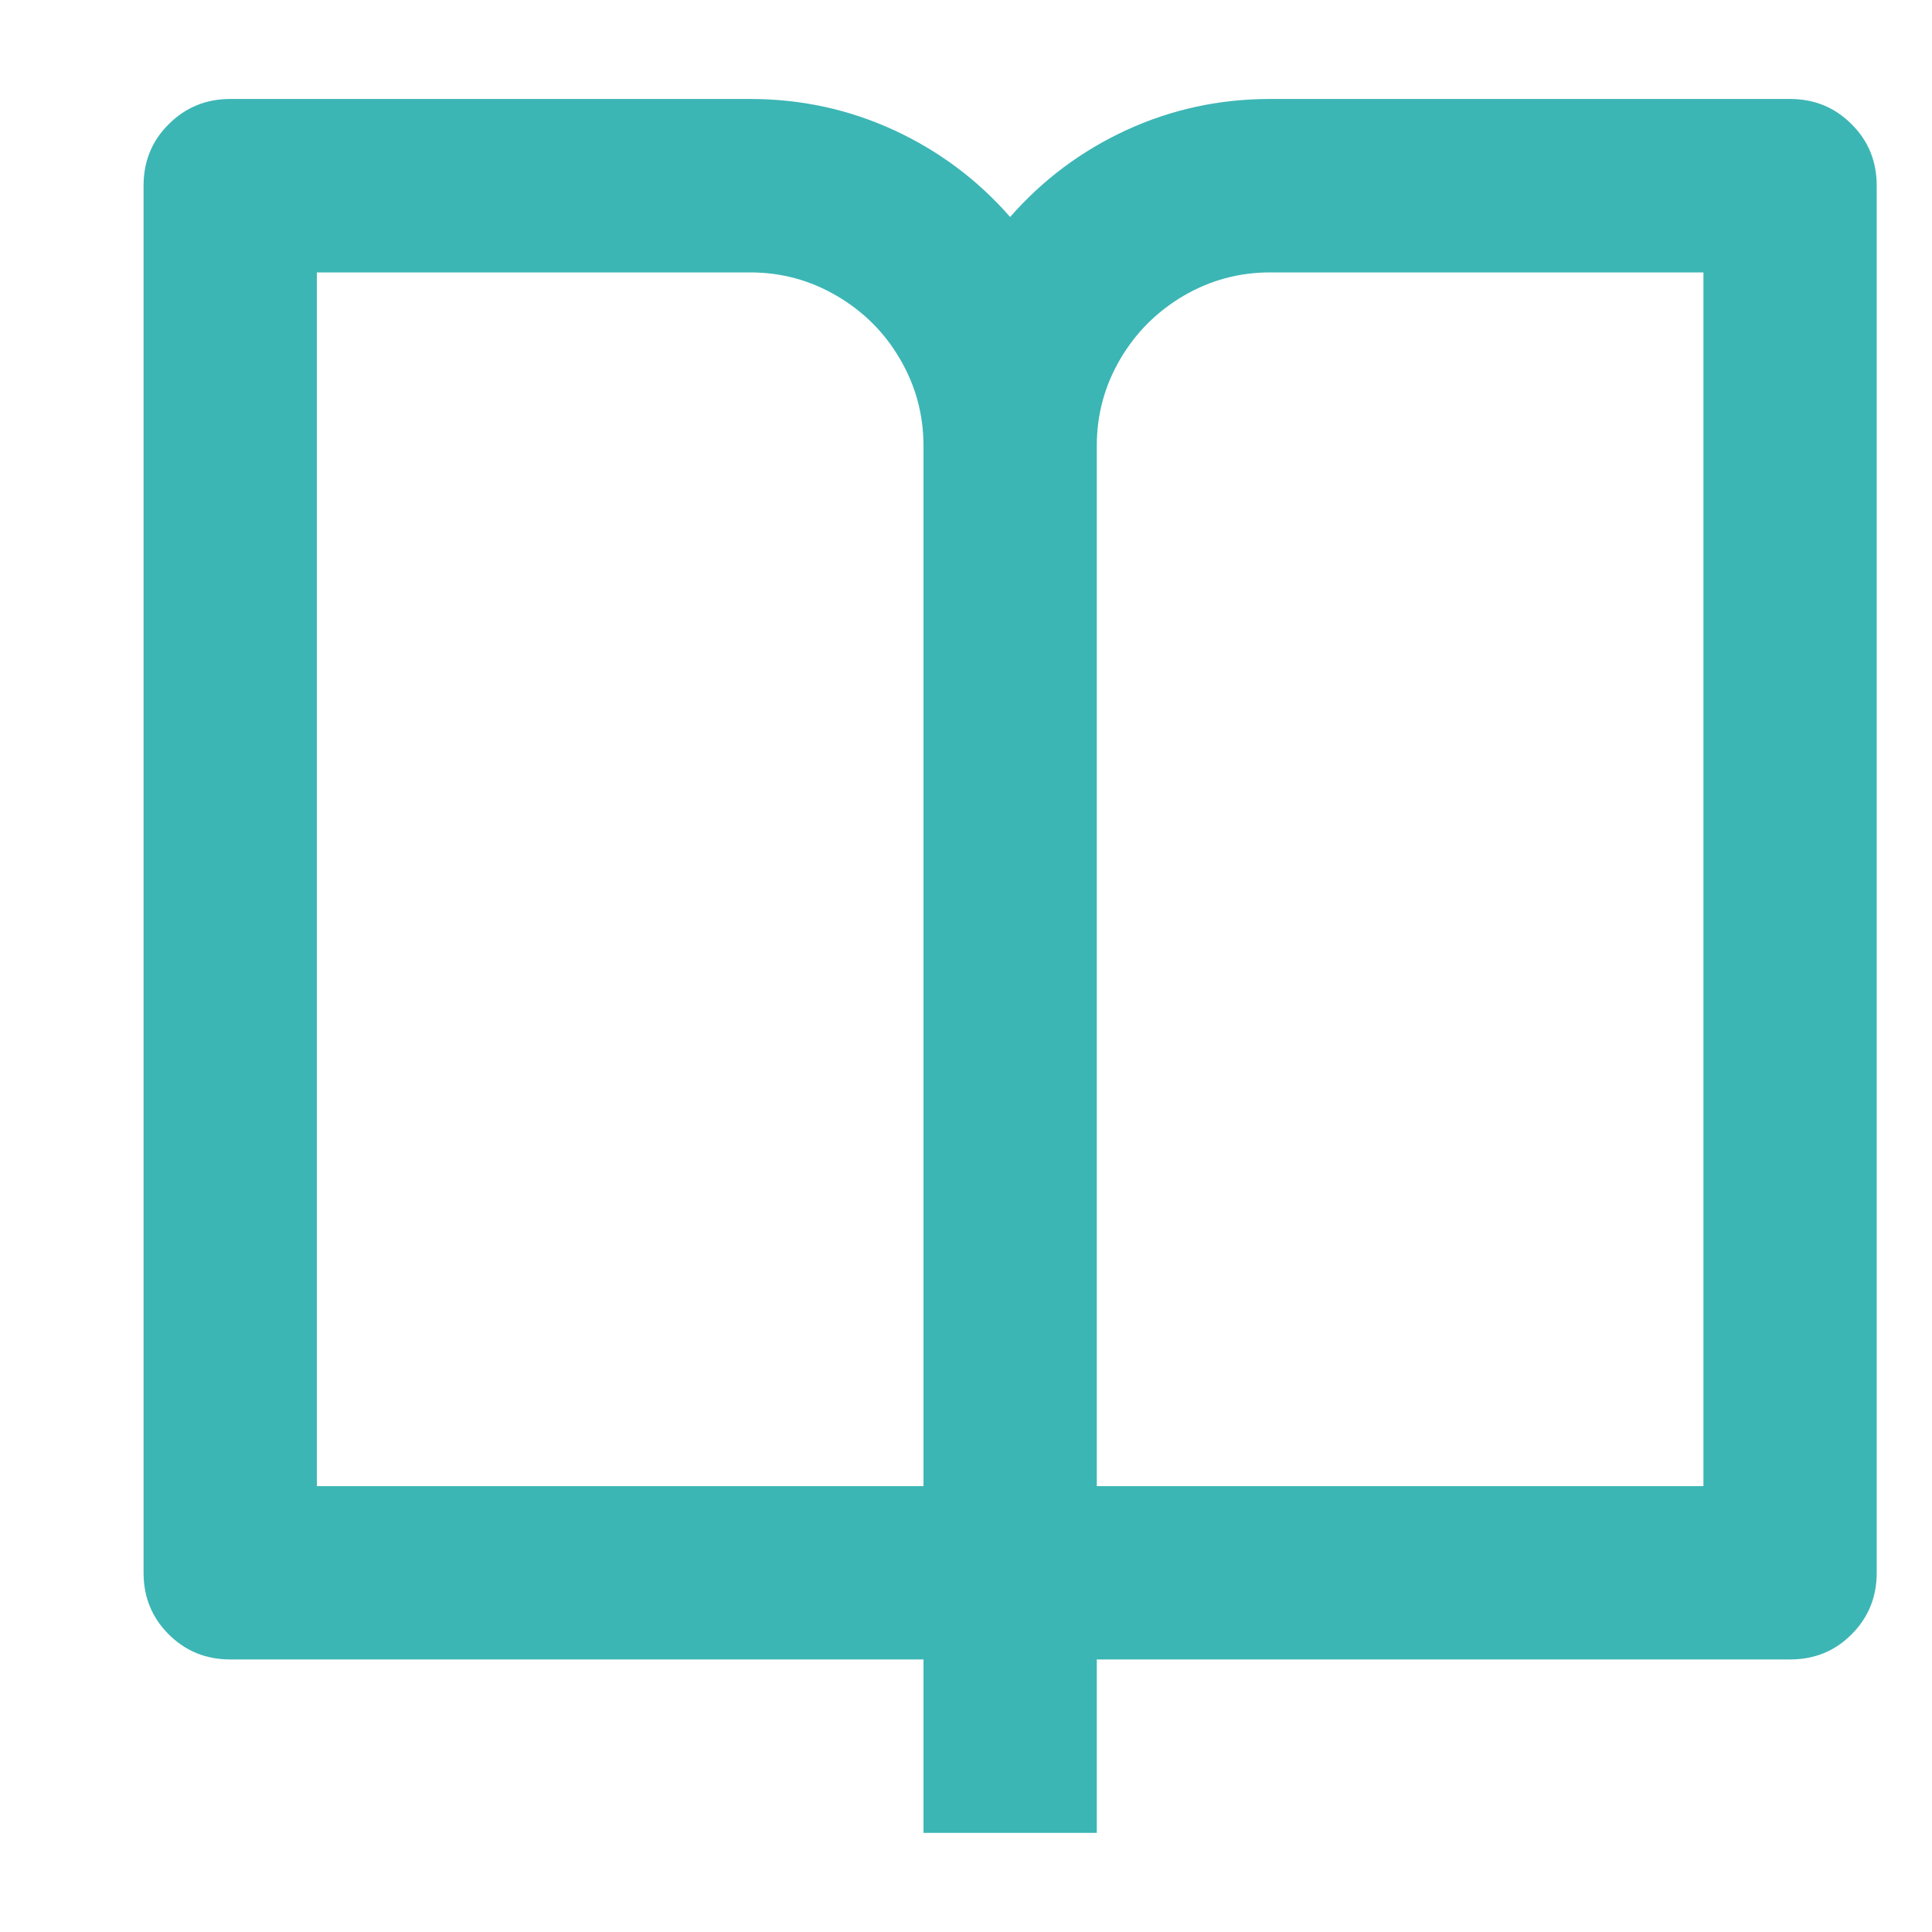 <svg width="13" height="13" viewBox="0 0 13 13" fill="none" xmlns="http://www.w3.org/2000/svg">
<path d="M7.38 11.166V12.333H6.214V11.166H1.549C1.386 11.166 1.248 11.11 1.135 10.997C1.022 10.884 0.966 10.746 0.966 10.583V1.25C0.966 1.086 1.022 0.948 1.135 0.836C1.248 0.723 1.386 0.666 1.549 0.666H5.048C5.39 0.666 5.712 0.736 6.016 0.876C6.319 1.016 6.579 1.211 6.797 1.46C7.015 1.211 7.275 1.016 7.578 0.876C7.882 0.736 8.204 0.666 8.546 0.666H12.045C12.209 0.666 12.347 0.723 12.459 0.836C12.572 0.948 12.628 1.086 12.628 1.25V10.583C12.628 10.746 12.572 10.884 12.459 10.997C12.347 11.11 12.209 11.166 12.045 11.166H7.38ZM11.462 10V1.833H8.546C8.337 1.833 8.142 1.886 7.963 1.991C7.785 2.096 7.643 2.237 7.538 2.416C7.433 2.595 7.38 2.79 7.38 3V10H11.462ZM6.214 10V3C6.214 2.79 6.161 2.595 6.056 2.416C5.952 2.237 5.81 2.096 5.631 1.991C5.452 1.886 5.258 1.833 5.048 1.833H2.132V10H6.214Z" fill="#3CB5B5"/>
</svg>
